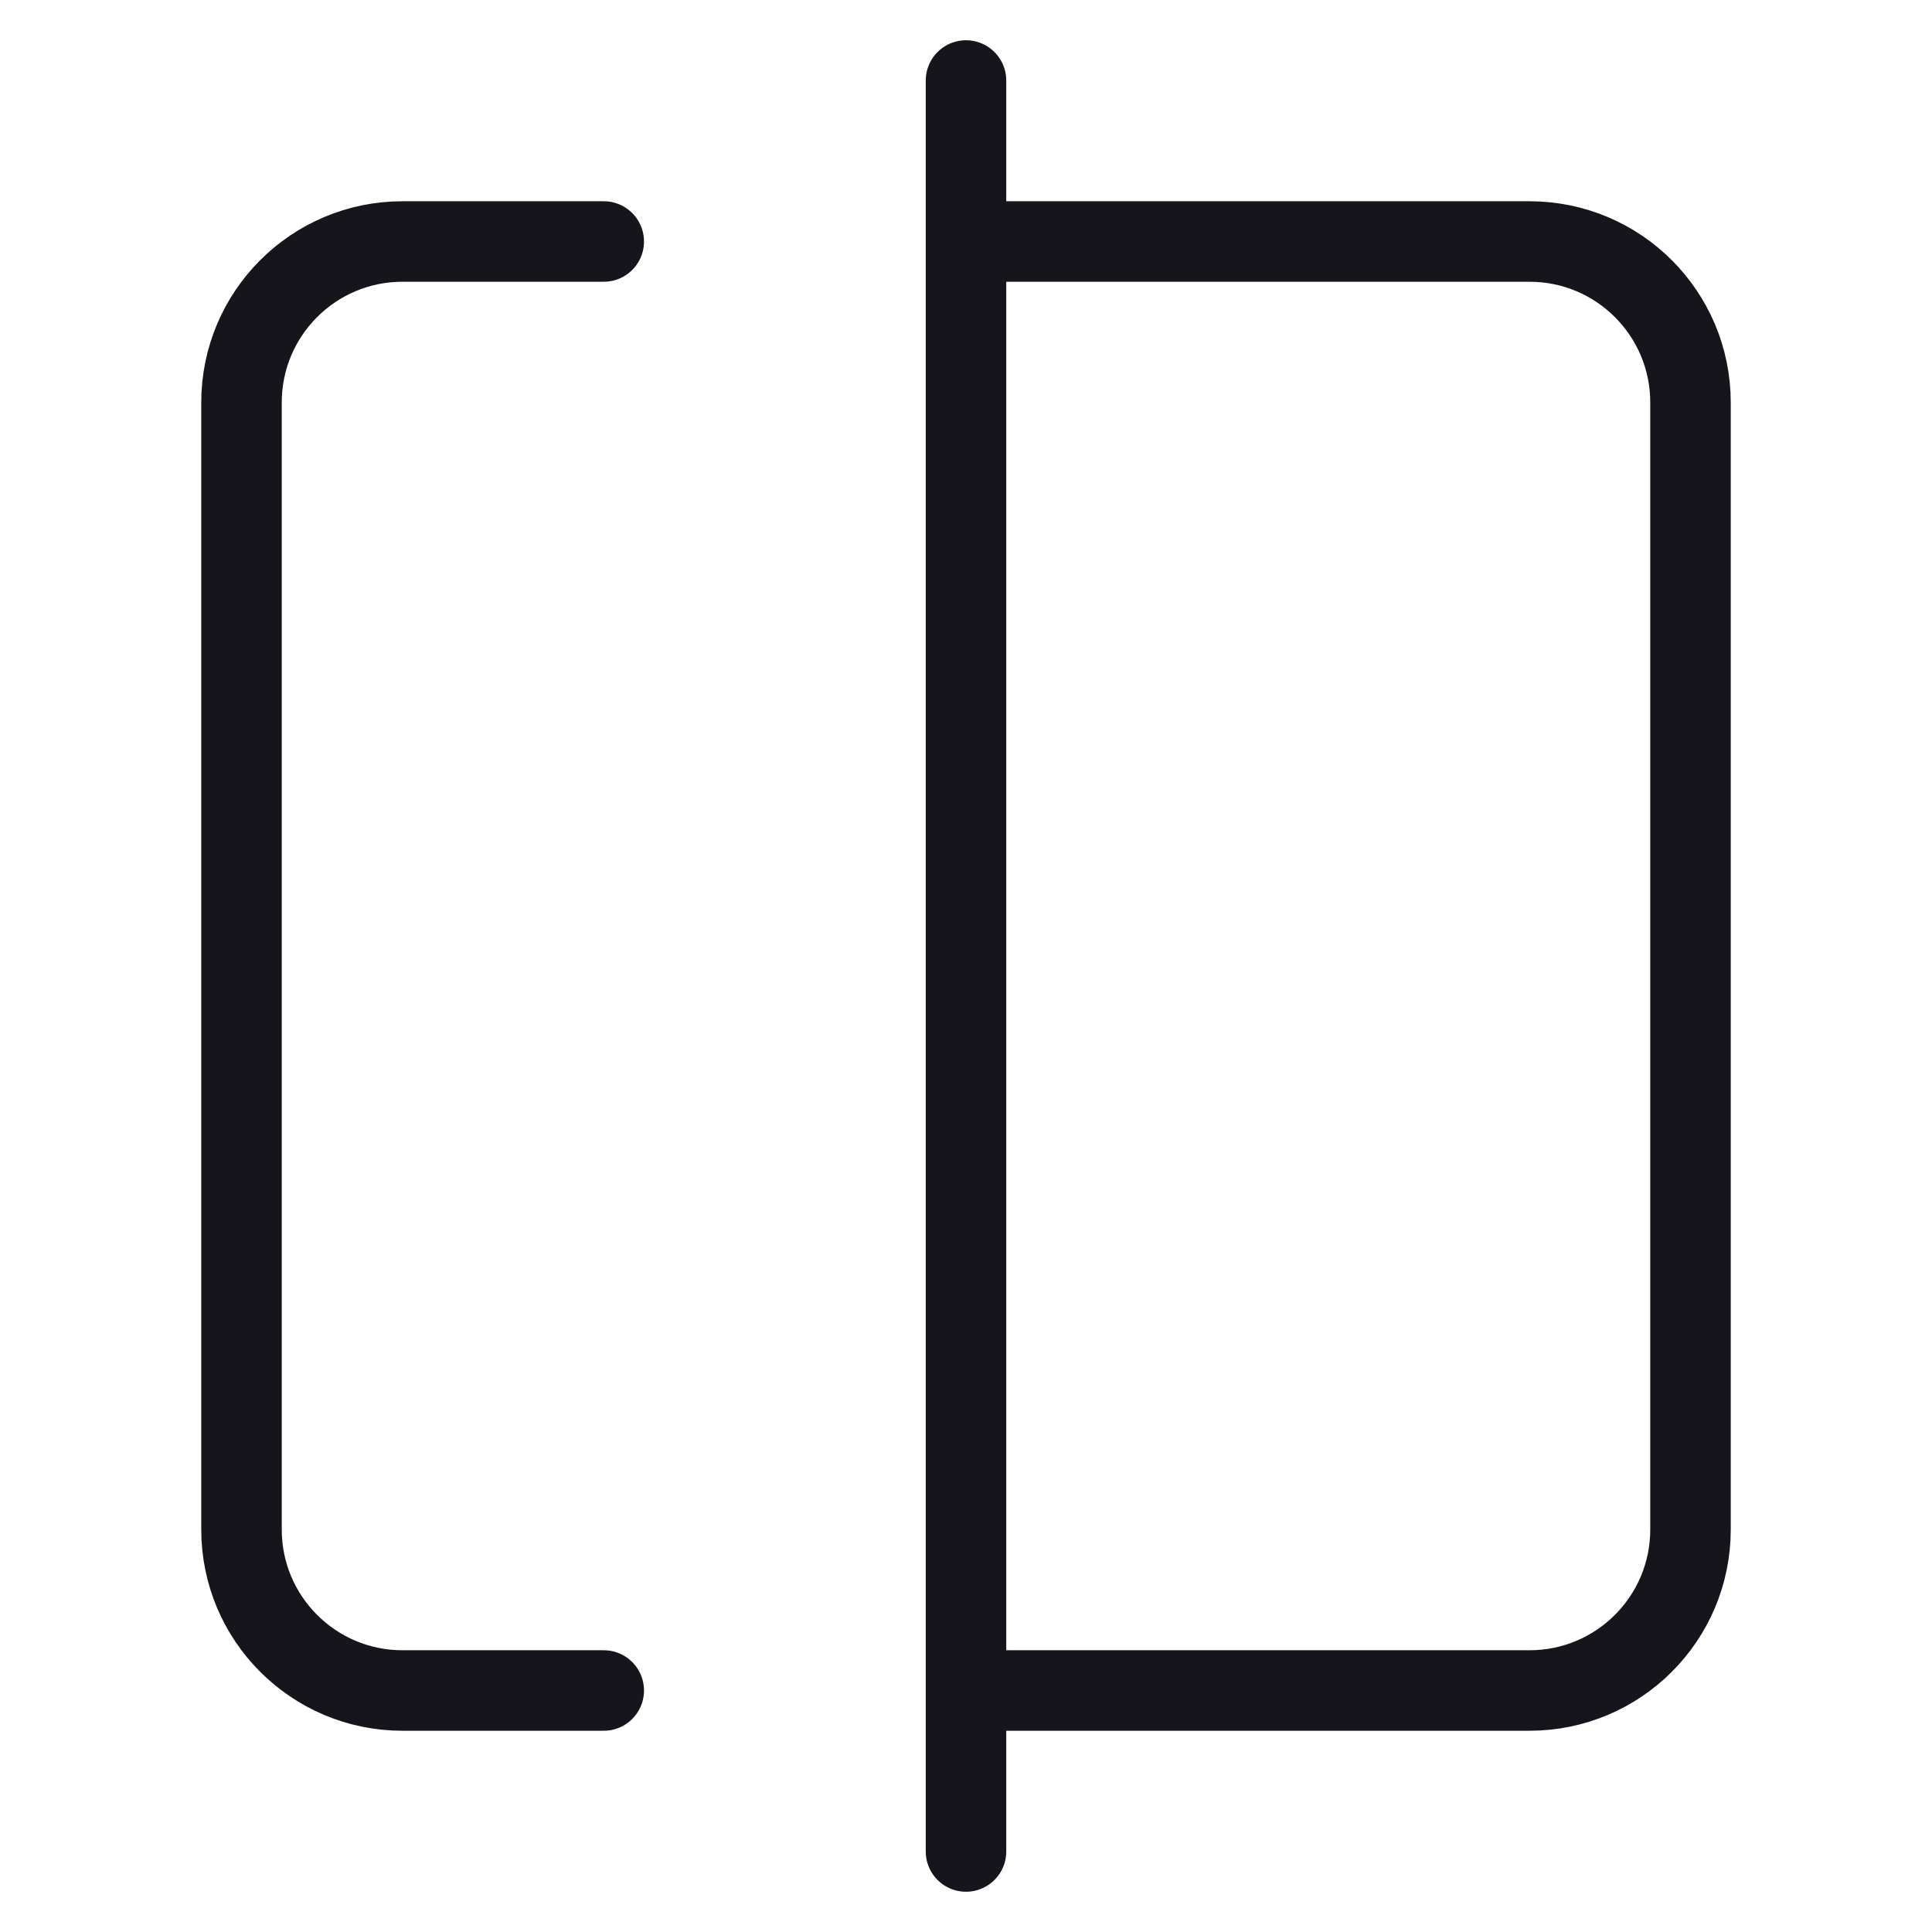 <svg width="24" height="24" viewBox="0 0 24 24" fill="none" xmlns="http://www.w3.org/2000/svg">
<path d="M12 21H19C20.105 21 21 20.105 21 19V5C21 3.895 20.105 3 19 3H12M7.5 3H5C3.895 3 3 3.895 3 5V19C3 20.105 3.895 21 5 21H7.5M12 1V23" stroke="#16151C" stroke-linecap="round" stroke-linejoin="round"/>
</svg>
